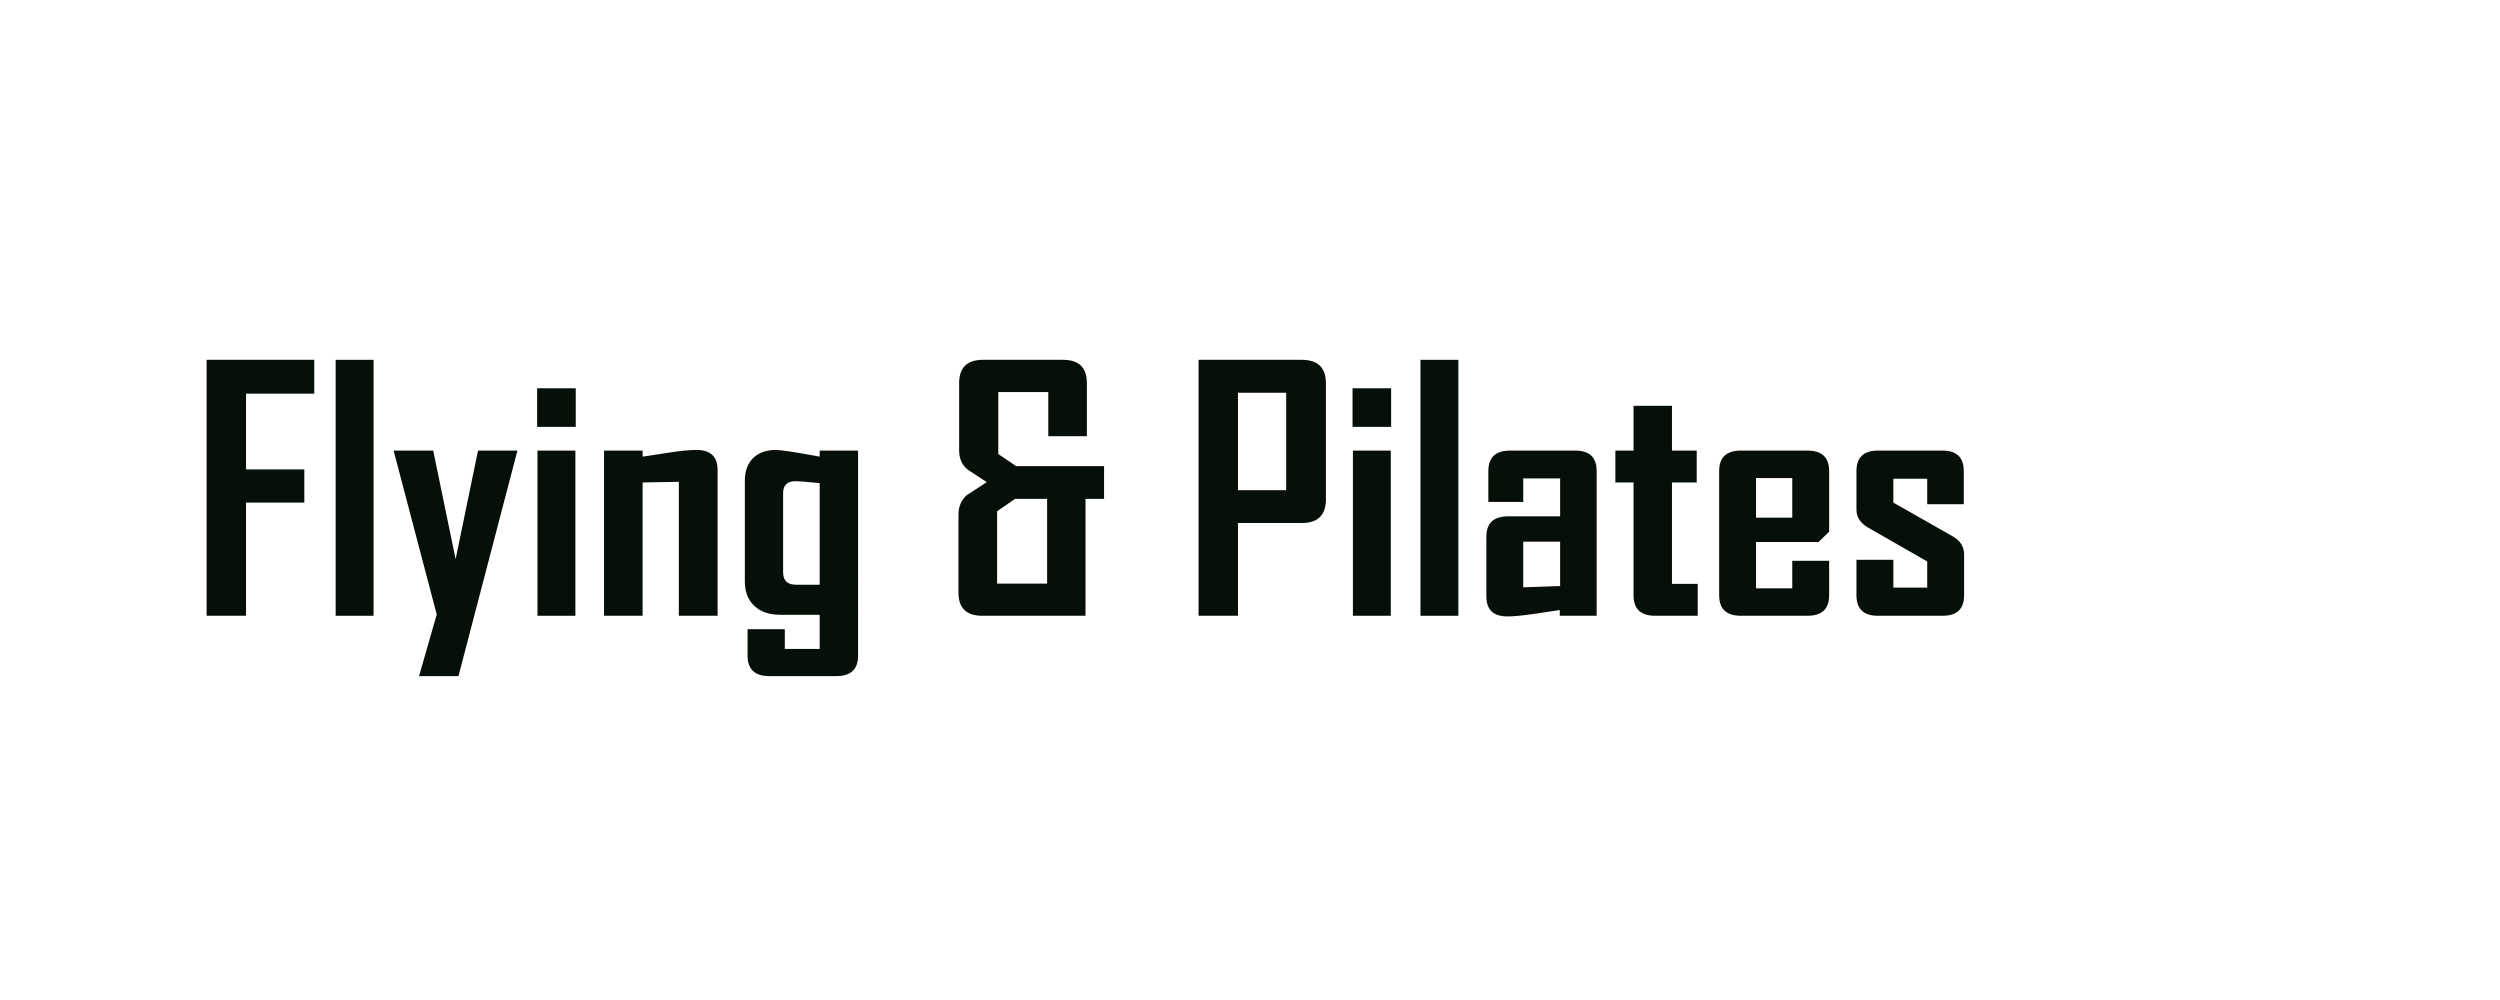 <?xml version="1.0" encoding="utf-8"?>
<!-- Generator: Adobe Illustrator 14.0.0, SVG Export Plug-In . SVG Version: 6.00 Build 43363)  -->
<!DOCTYPE svg PUBLIC "-//W3C//DTD SVG 1.1//EN" "http://www.w3.org/Graphics/SVG/1.1/DTD/svg11.dtd">
<svg version="1.1" id="레이어_1" xmlns="http://www.w3.org/2000/svg" xmlns:xlink="http://www.w3.org/1999/xlink" x="0px"
	 y="0px" width="141.73px" height="56.69px" viewBox="0 0 141.73 56.69" style="enable-background:new 0 0 141.73 56.69;"
	 xml:space="preserve">
<style type="text/css">
<![CDATA[
	.st0{fill:#060F08;}
]]>
</style>
<g>
	<path class="st0" d="M17.816,22.318h-3.868v4.292h3.305v1.882h-3.305v6.416h-2.235v-14.51h6.103V22.318z"/>
	<path class="st0" d="M21.178,34.909h-2.149v-14.51h2.149V34.909z"/>
	<path class="st0" d="M29.334,25.545l-2.417,9.244l-0.926,3.541h-2.235l1.003-3.495l-2.445-9.29h2.245l1.271,6.156l1.27-6.156
		H29.334z"/>
	<path class="st0" d="M32.64,24.2h-2.188v-2.188h2.188V24.2z M32.62,34.909h-2.149v-9.364h2.149V34.909z"/>
	<path class="st0" d="M40.682,34.909h-2.197v-7.594l-2.054,0.037v7.557h-2.187v-9.364h2.187v0.343
		c0.509-0.08,1.016-0.158,1.519-0.232c0.624-0.099,1.137-0.148,1.538-0.148c0.796,0,1.194,0.38,1.194,1.14V34.909z"/>
	<path class="st0" d="M48.646,37.172c0,0.772-0.411,1.158-1.232,1.158h-3.801c-0.821,0-1.232-0.386-1.232-1.158V35.67h2.111v1.121
		h1.977v-1.938h-2.245c-0.611,0-1.097-0.167-1.457-0.501c-0.36-0.333-0.54-0.794-0.54-1.381v-5.73c0-0.538,0.156-0.961,0.468-1.27
		s0.742-0.463,1.29-0.463c0.273,0,1.102,0.126,2.483,0.38v-0.343h2.177V37.172z M46.469,33.147V27.39
		c-0.732-0.074-1.188-0.111-1.366-0.111c-0.471,0-0.707,0.226-0.707,0.677v4.488c0,0.47,0.242,0.704,0.726,0.704H46.469z"/>
	<path class="st0" d="M62.591,28.28h-1.051v6.629h-5.855c-0.897,0-1.347-0.436-1.347-1.308v-4.423c0-0.469,0.159-0.84,0.478-1.112
		c0.376-0.247,0.751-0.491,1.127-0.732c-0.363-0.235-0.726-0.473-1.089-0.714c-0.319-0.266-0.478-0.624-0.478-1.075v-3.83
		c0-0.877,0.452-1.316,1.356-1.316h4.537c0.898,0,1.347,0.439,1.347,1.316v3.014H59.43v-2.503h-2.836v3.514l1.012,0.686h4.986V28.28
		z M59.363,33.083V28.28h-1.814l-1.022,0.705v4.099H59.363z"/>
	<path class="st0" d="M75.17,28.298c0,0.903-0.456,1.353-1.366,1.353h-3.62v5.258h-2.235v-14.51h5.854
		c0.91,0,1.366,0.445,1.366,1.335V28.298z M72.915,27.789v-5.526h-2.731v5.526H72.915z"/>
	<path class="st0" d="M78.866,24.2h-2.188v-2.188h2.188V24.2z M78.847,34.909h-2.148v-9.364h2.148V34.909z"/>
	<path class="st0" d="M82.677,34.909h-2.148v-14.51h2.148V34.909z"/>
	<path class="st0" d="M90.519,34.909h-2.092v-0.324c-0.497,0.074-0.993,0.148-1.49,0.223c-0.649,0.093-1.143,0.139-1.48,0.139
		c-0.796,0-1.193-0.38-1.193-1.141v-3.375c0-0.772,0.41-1.159,1.231-1.159h2.952v-2.15h-2.092v1.335h-1.978v-1.752
		c0-0.772,0.411-1.159,1.232-1.159h3.696c0.809,0,1.213,0.386,1.213,1.159V34.909z M88.446,33.222v-2.513h-2.092v2.587
		L88.446,33.222z"/>
	<path class="st0" d="M96.248,34.909h-2.426c-0.809,0-1.213-0.386-1.213-1.159v-6.397h-1.031v-1.808h1.031v-2.541h2.178v2.541h1.403
		v1.808h-1.403v5.749h1.461V34.909z"/>
	<path class="st0" d="M103.698,33.75c0,0.773-0.41,1.159-1.231,1.159h-3.772c-0.821,0-1.232-0.386-1.232-1.159v-7.046
		c0-0.772,0.411-1.159,1.232-1.159h3.772c0.821,0,1.231,0.386,1.231,1.159v3.44l-0.602,0.584h-3.543v2.624h2.054v-1.558h2.091V33.75
		z M101.607,29.346v-2.243h-2.054v2.243H101.607z"/>
	<path class="st0" d="M111.349,33.75c0,0.773-0.404,1.159-1.213,1.159h-3.677c-0.809,0-1.213-0.386-1.213-1.159v-2.012h2.092v1.576
		h1.92v-1.483l-3.353-1.92c-0.439-0.253-0.659-0.593-0.659-1.02v-2.188c0-0.772,0.41-1.159,1.231-1.159h3.64
		c0.809,0,1.213,0.386,1.213,1.159v1.882h-2.072V27.14h-1.92v1.354l3.343,1.9c0.445,0.248,0.668,0.594,0.668,1.039V33.75z"/>
</g>
</svg>
